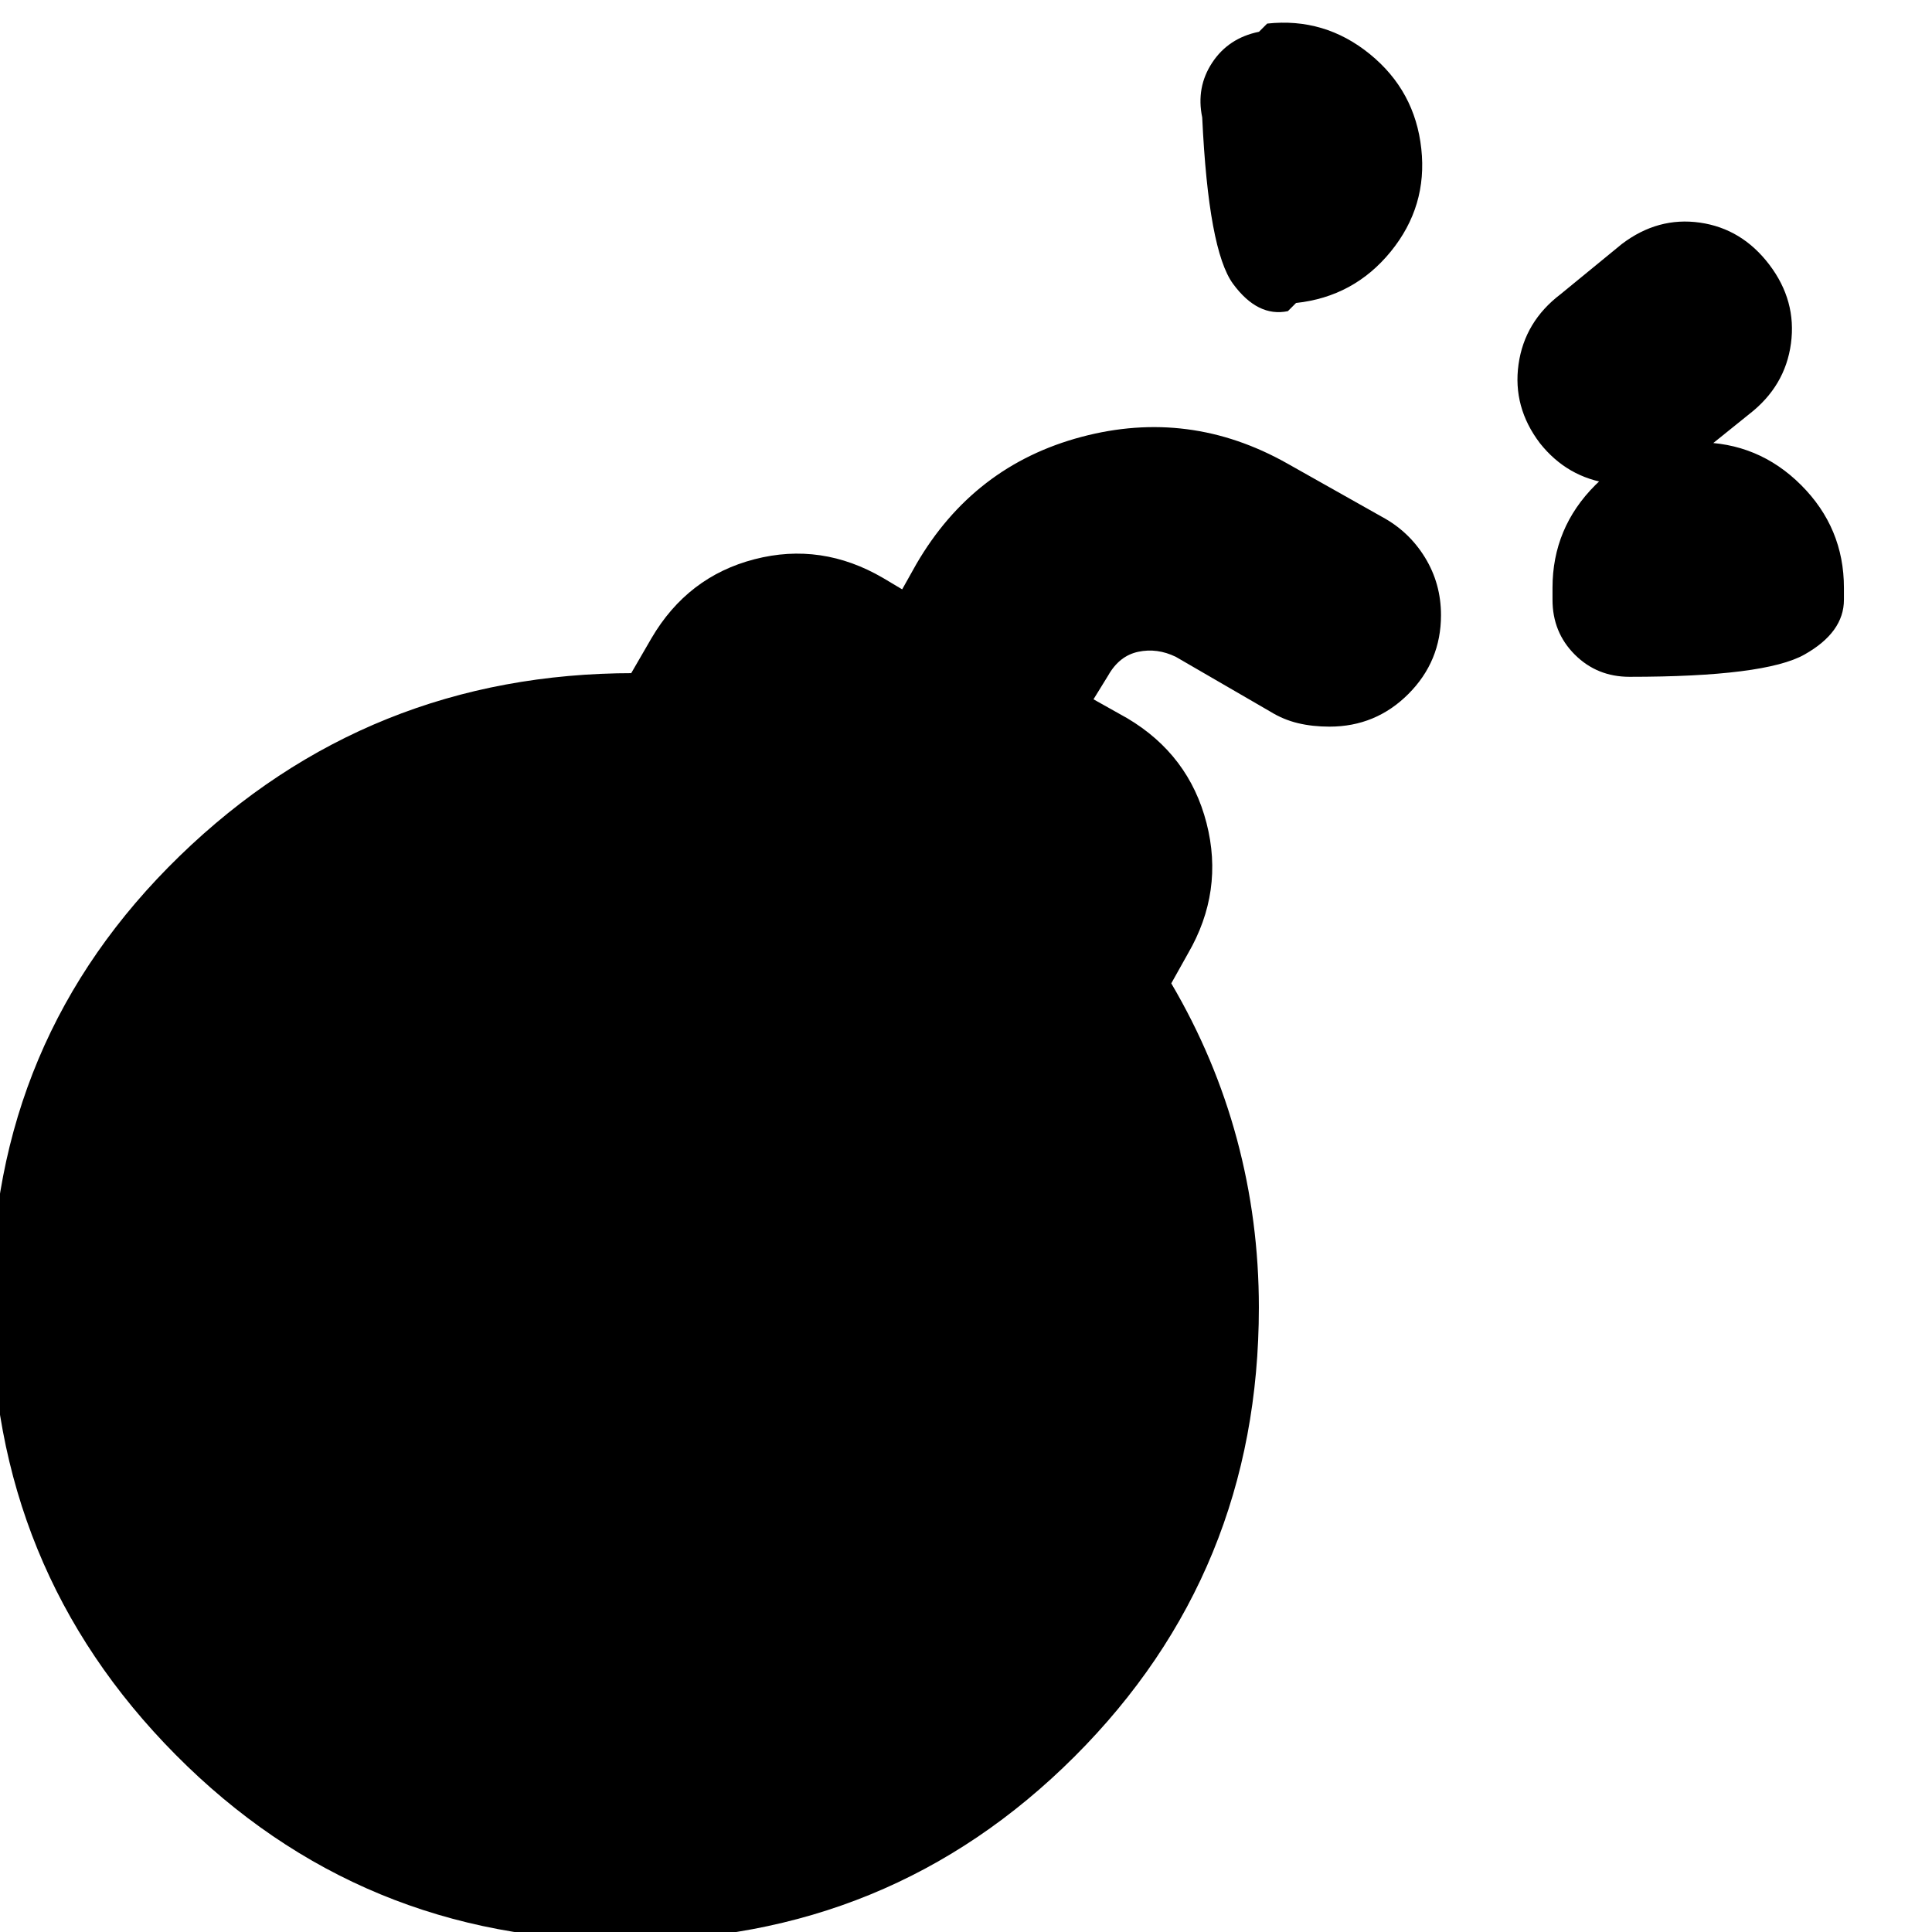 <svg xmlns="http://www.w3.org/2000/svg" height="24" viewBox="0 -960 960 960" width="24"><path d="M838.457-729.499q-17.153 12.608-38.413 9.739-21.261-2.87-34.87-20.022-13.609-17.913-10.619-39.174 2.989-21.261 20.902-34.869l30.435-24.935q17.913-13.609 38.793-10.62 20.881 2.99 34.489 20.903 13.609 17.913 10.739 39.174-2.869 21.261-20.782 35.108l-30.674 24.696Zm-28.762 105.803q-16.152 0-27.207-11.055-11.054-11.054-11.054-27.206v-5.979q0-29.761 21.261-51.021 21.261-21.261 51.021-21.261 30 0 51.261 21.261 21.261 21.26 21.261 51.021v5.979q0 16.152-19.619 27.206-19.62 11.055-86.924 11.055ZM597.37-901.652q-3.109-14.956 4.957-27.206 8.065-12.25 23.261-15.359l4.065-4.065q28.565-3.109 51.022 15.163 22.456 18.271 25.565 47.076 3.109 28.565-15.163 51.021-18.272 22.457-47.076 25.566l-4.065 4.065q-14.957 3.109-27.207-13.522-12.25-16.63-15.359-82.739Zm63.26 302.717q-8.478 0-15.717-1.739-7.239-1.739-13.717-5.739l-46.913-27.196q-9.283-4.521-18.707-2.521-9.424 2-14.946 11.804l-7.282 11.804 16.782 9.413q30.674 18.196 39.392 52.109 8.717 33.913-9.239 64.826L582-471.37q21.761 37 32.641 77.5 10.881 40.5 10.881 83.5 0 131.718-91.598 223.196Q442.326 4.304 310.609 4.304q-131.718 0-223.316-92.358Q-4.304-180.413-4.304-312.37q0-131.478 93.597-222.315 93.598-90.837 225.555-90.837h-1.196l10.044-17.326q17.956-30.674 51.228-39.272 33.272-8.597 63.946 9.359l9.413 5.609 7.043-12.565q28.478-48.957 82.054-63.196 53.577-14.239 102.294 13.239l46.913 26.435q13.478 7.239 21.457 20.217 7.978 12.979 7.978 28.696 0 22.956-16.218 39.174-16.217 16.217-39.174 16.217Z"/></svg>